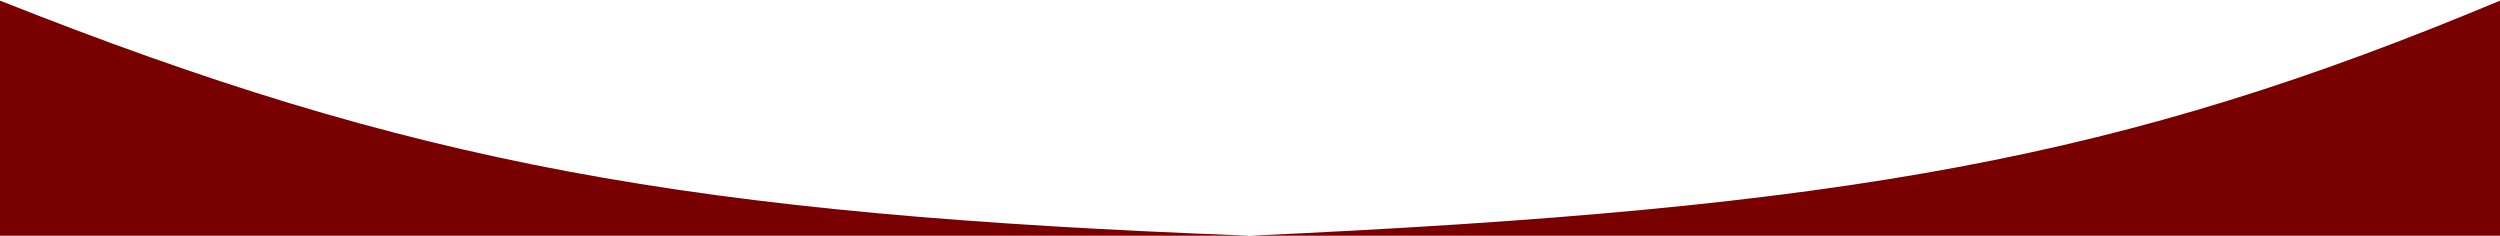 <svg width="1925" height="182" viewBox="0 0 1925 182" fill="none" xmlns="http://www.w3.org/2000/svg">
<path d="M0 181.5V0.5C317.165 126.199 528.674 165.179 962.5 181.5C1422.92 160.58 1635.12 121.888 1925 0.5V181.5H962.5H0Z" fill="#780000"/>
</svg>
